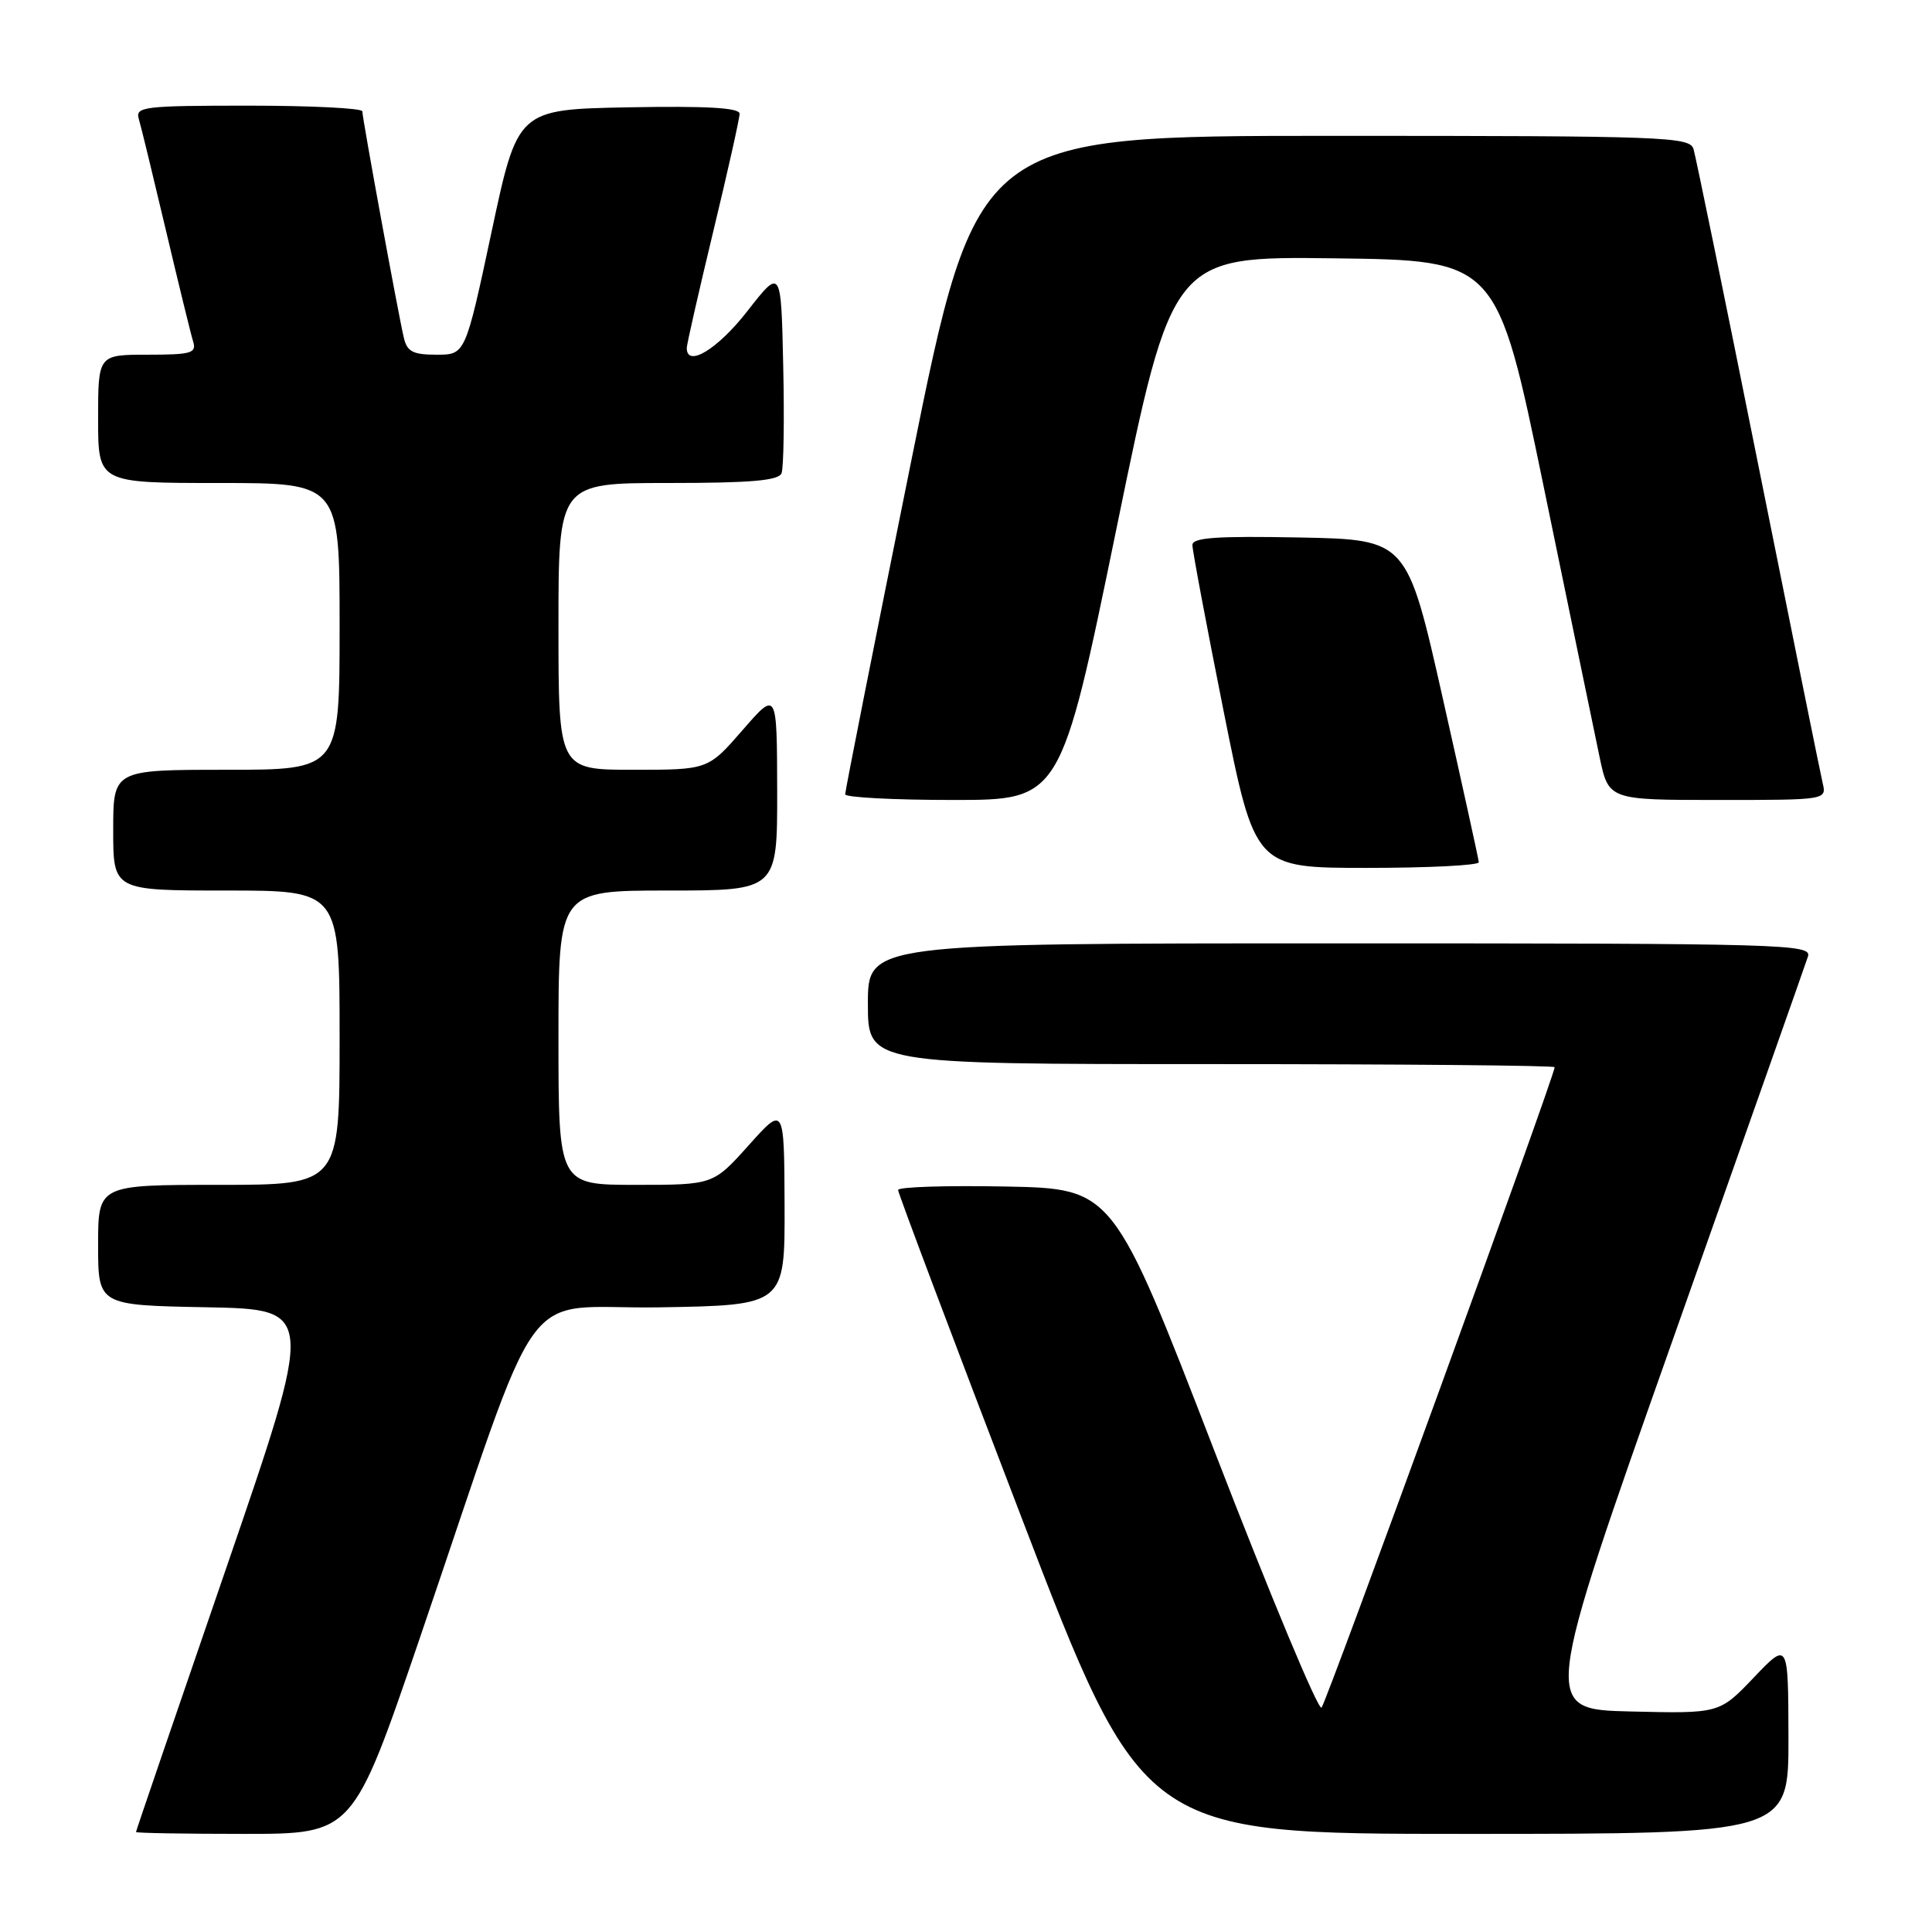 <?xml version="1.0" encoding="UTF-8" standalone="no"?>
<!DOCTYPE svg PUBLIC "-//W3C//DTD SVG 1.1//EN" "http://www.w3.org/Graphics/SVG/1.1/DTD/svg11.dtd" >
<svg xmlns="http://www.w3.org/2000/svg" xmlns:xlink="http://www.w3.org/1999/xlink" version="1.1" viewBox="0 0 256 256">
 <g >
 <path fill="currentColor"
d=" M 55.56 217.25 C 72.38 167.99 68.37 173.54 87.39 173.23 C 104.00 172.95 104.00 172.95 103.96 159.73 C 103.91 146.50 103.91 146.50 99.21 151.75 C 94.50 157.00 94.50 157.00 84.25 157.00 C 74.00 157.00 74.00 157.00 74.00 137.50 C 74.00 118.00 74.00 118.00 88.50 118.00 C 103.00 118.00 103.00 118.00 102.98 104.75 C 102.95 91.50 102.95 91.50 98.39 96.75 C 93.82 102.00 93.82 102.00 83.91 102.00 C 74.00 102.00 74.00 102.00 74.00 83.00 C 74.00 64.00 74.00 64.00 88.53 64.00 C 99.55 64.00 103.18 63.68 103.56 62.70 C 103.84 61.98 103.94 55.57 103.78 48.45 C 103.50 35.50 103.50 35.50 99.01 41.25 C 95.09 46.28 91.00 48.76 91.00 46.11 C 91.00 45.63 92.58 38.69 94.50 30.71 C 96.43 22.72 98.00 15.69 98.00 15.07 C 98.00 14.28 93.66 14.03 83.30 14.22 C 68.59 14.50 68.59 14.50 65.13 30.75 C 61.66 47.00 61.66 47.00 57.85 47.00 C 54.72 47.00 53.94 46.60 53.51 44.75 C 52.79 41.73 48.02 15.70 48.01 14.75 C 48.00 14.34 41.22 14.00 32.93 14.00 C 19.05 14.00 17.91 14.14 18.39 15.75 C 18.68 16.71 20.29 23.35 21.98 30.50 C 23.67 37.65 25.29 44.29 25.59 45.25 C 26.07 46.79 25.36 47.00 19.57 47.00 C 13.00 47.00 13.00 47.00 13.00 55.50 C 13.00 64.00 13.00 64.00 29.00 64.00 C 45.00 64.00 45.00 64.00 45.00 83.00 C 45.00 102.00 45.00 102.00 30.00 102.00 C 15.00 102.00 15.00 102.00 15.00 110.00 C 15.00 118.00 15.00 118.00 30.00 118.00 C 45.00 118.00 45.00 118.00 45.00 137.50 C 45.00 157.00 45.00 157.00 29.00 157.00 C 13.00 157.00 13.00 157.00 13.00 164.97 C 13.00 172.95 13.00 172.95 27.38 173.22 C 41.76 173.50 41.76 173.50 29.90 208.00 C 23.37 226.97 18.02 242.61 18.02 242.75 C 18.01 242.89 24.47 243.00 32.38 243.00 C 46.76 243.00 46.76 243.00 55.56 217.25 Z  M 236.98 230.25 C 236.95 217.50 236.95 217.50 232.39 222.28 C 227.83 227.06 227.83 227.06 216.08 226.78 C 204.33 226.50 204.33 226.50 221.66 177.50 C 231.19 150.55 239.25 127.71 239.56 126.75 C 240.10 125.10 236.71 125.00 177.57 125.00 C 115.00 125.00 115.00 125.00 115.00 133.00 C 115.00 141.00 115.00 141.00 160.50 141.00 C 185.53 141.00 206.00 141.18 206.00 141.41 C 206.00 142.53 175.76 225.61 175.11 226.27 C 174.69 226.70 168.31 211.40 160.92 192.27 C 147.49 157.50 147.49 157.50 133.25 157.22 C 125.41 157.07 119.00 157.27 119.00 157.68 C 119.00 158.08 126.29 177.44 135.21 200.70 C 151.41 243.00 151.41 243.00 194.21 243.00 C 237.00 243.00 237.00 243.00 236.98 230.25 Z  M 195.95 114.25 C 195.92 113.84 193.77 104.05 191.17 92.50 C 186.44 71.50 186.44 71.50 172.22 71.22 C 161.20 71.01 158.00 71.23 158.00 72.22 C 158.00 72.93 159.86 82.84 162.14 94.25 C 166.29 115.00 166.29 115.00 181.15 115.00 C 189.32 115.00 195.98 114.66 195.95 114.25 Z  M 147.95 69.98 C 155.34 33.96 155.34 33.96 176.85 34.23 C 198.36 34.50 198.36 34.50 204.55 64.50 C 207.95 81.00 211.28 97.09 211.94 100.25 C 213.14 106.00 213.14 106.00 227.59 106.00 C 242.04 106.00 242.04 106.00 241.51 103.75 C 241.22 102.51 237.37 83.50 232.96 61.50 C 228.55 39.50 224.69 20.71 224.40 19.75 C 223.90 18.12 220.75 18.00 176.65 18.00 C 129.44 18.00 129.44 18.00 120.71 61.25 C 115.90 85.04 111.98 104.84 111.99 105.25 C 111.99 105.66 118.42 106.00 126.28 106.00 C 140.55 106.00 140.55 106.00 147.95 69.98 Z "/>
</g>
</svg>